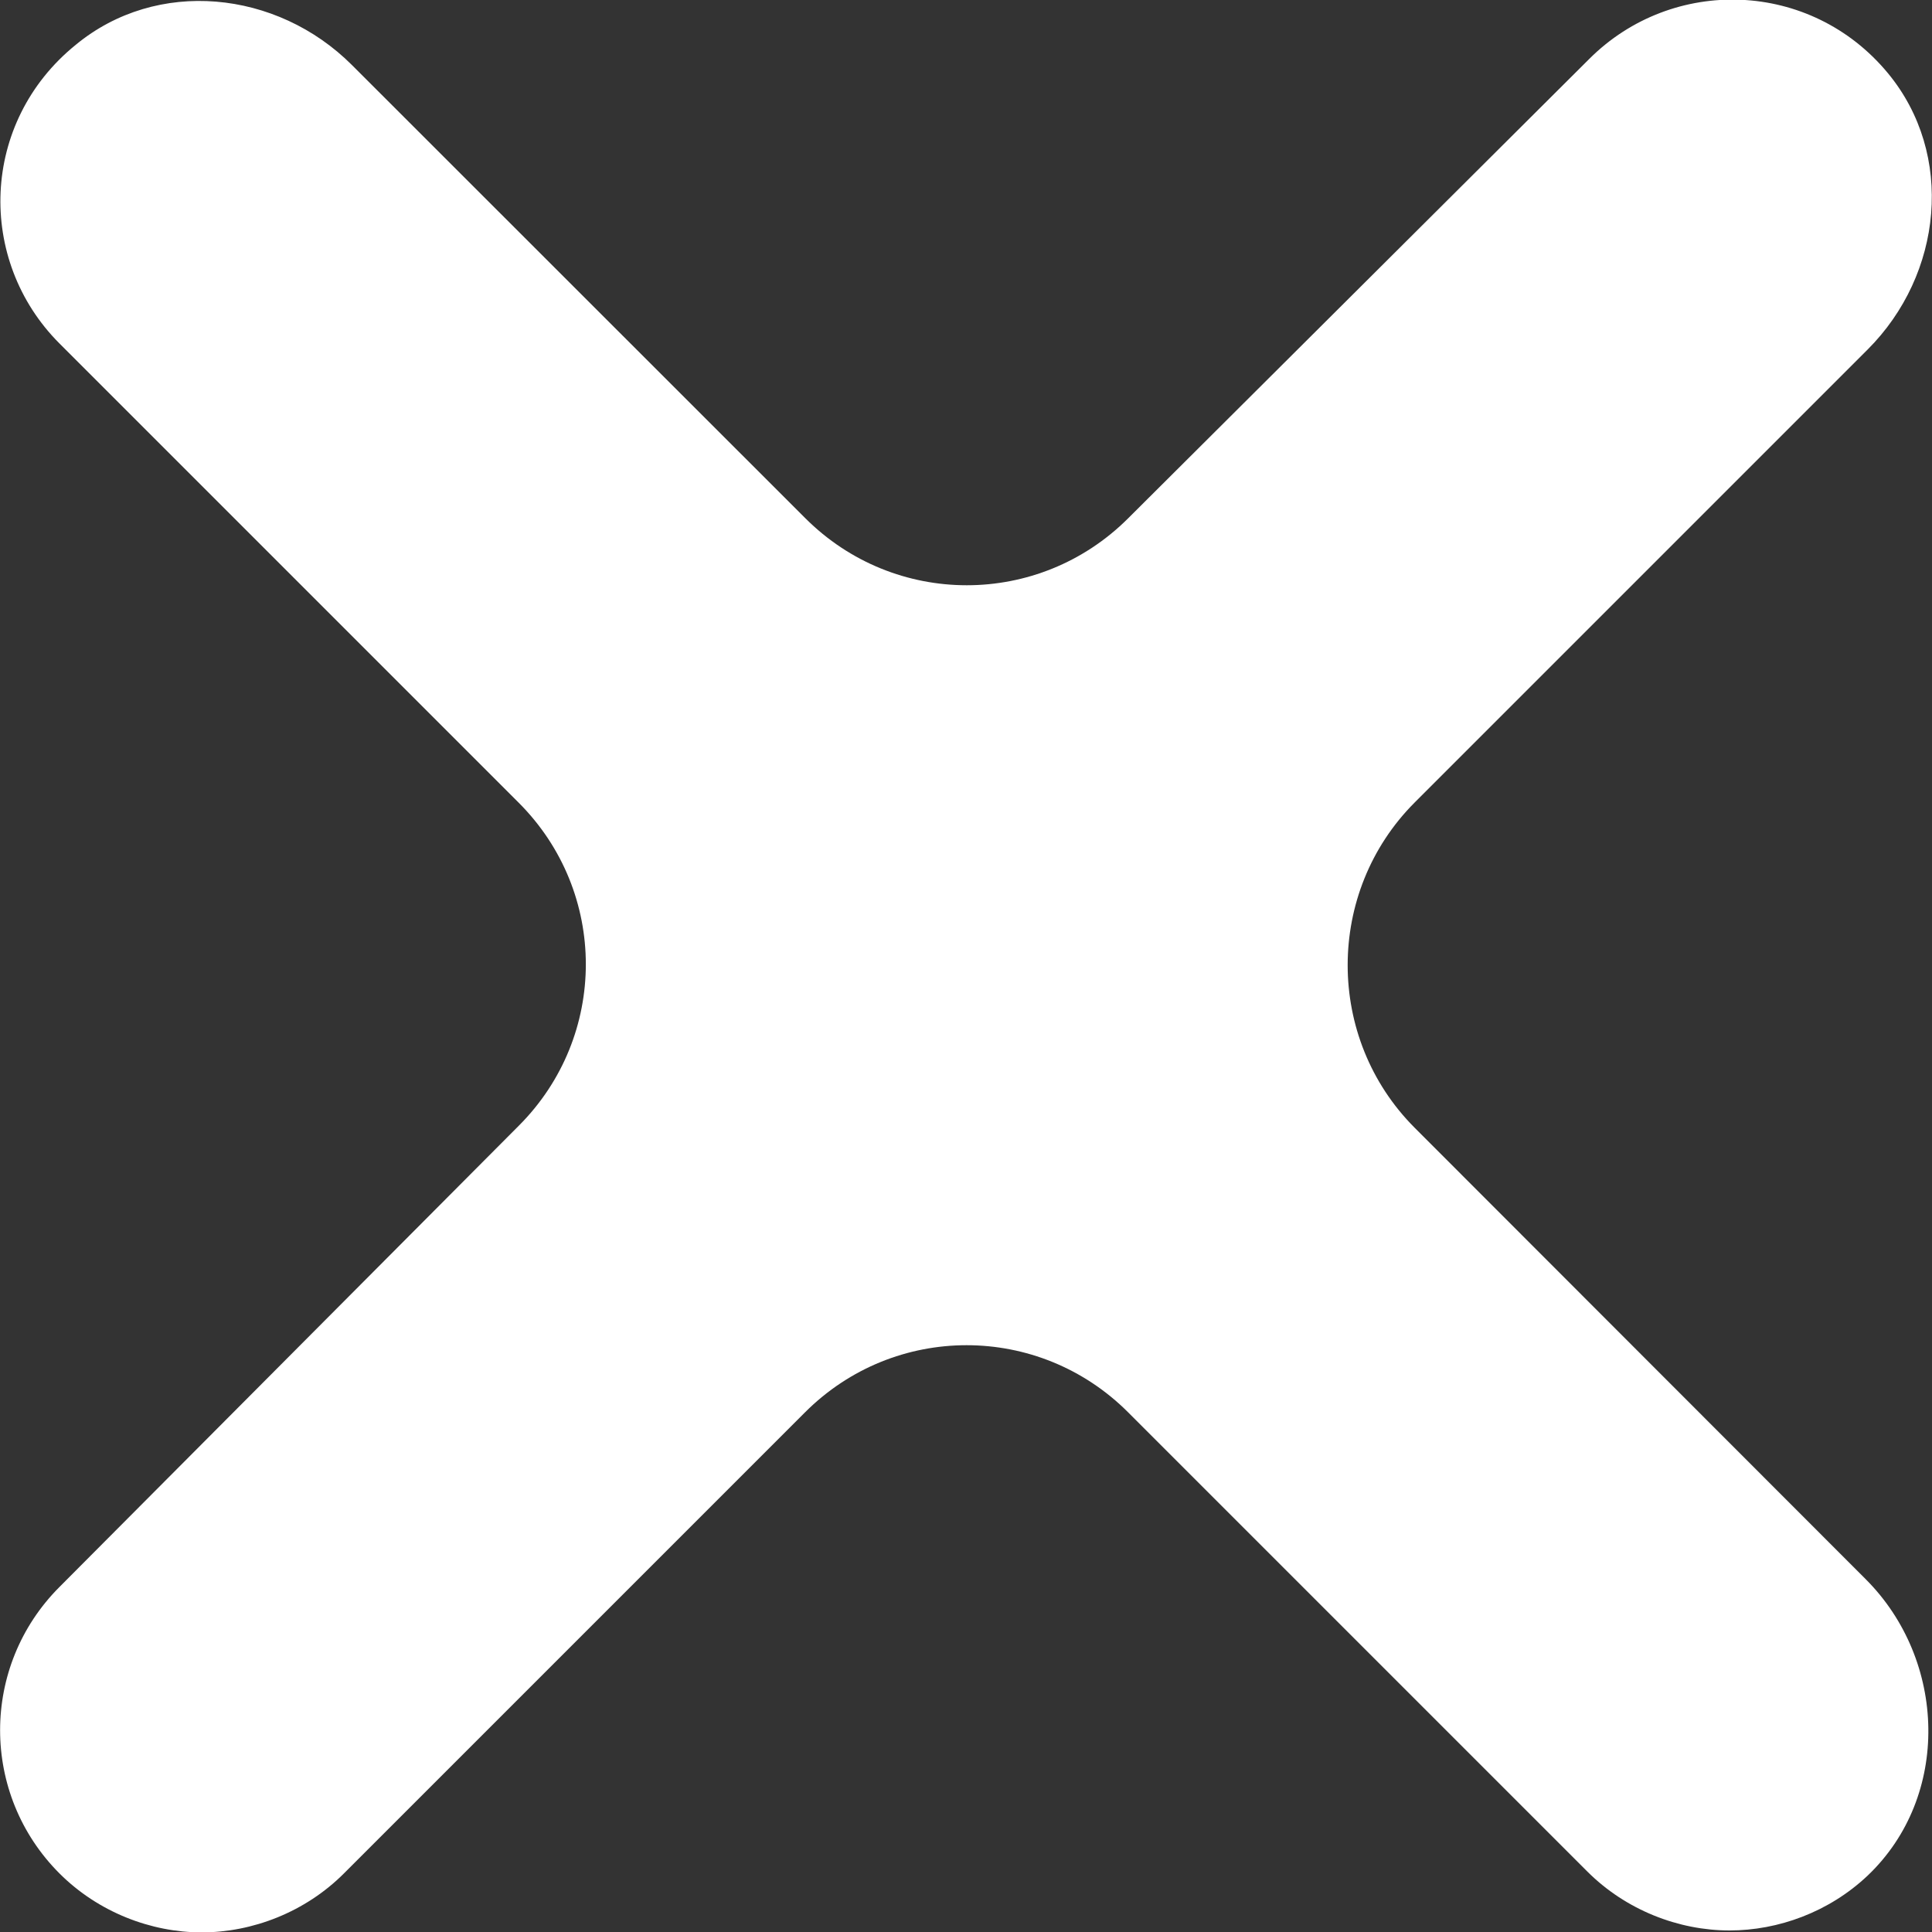 <?xml version="1.0" encoding="utf-8"?>
<!-- Generator: Adobe Illustrator 17.0.0, SVG Export Plug-In . SVG Version: 6.00 Build 0)  -->
<!DOCTYPE svg PUBLIC "-//W3C//DTD SVG 1.0//EN" "http://www.w3.org/TR/2001/REC-SVG-20010904/DTD/svg10.dtd">
<svg version="1.0" id="Layer_1" xmlns="http://www.w3.org/2000/svg" xmlns:xlink="http://www.w3.org/1999/xlink" x="0px" y="0px"
	 width="10px" height="10px" viewBox="0 0 10 10" enable-background="new 0 0 10 10" xml:space="preserve">
<rect x="0" y="0" width="10" height="10" fill="#333333" stroke="none"/>
<g>
	<path fill="#FFFFFF" d="M7.322,4.154l2.345-2.345c0.389-0.389,0.452-1.01,0.105-1.43c-0.4-0.484-1.115-0.505-1.546-0.074
		L5.84,2.682c-0.463,0.463-1.209,0.463-1.672,0L1.822,0.337c-0.389-0.389-1.01-0.452-1.43-0.105c-0.494,0.4-0.515,1.115-0.084,1.546
		l2.377,2.377c0.463,0.463,0.463,1.209,0,1.672L0.308,8.214c-0.41,0.41-0.41,1.073,0,1.483c0.2,0.2,0.473,0.305,0.736,0.305
		S1.58,9.897,1.78,9.697L4.167,7.31c0.463-0.463,1.209-0.463,1.672,0l2.377,2.377c0.2,0.2,0.473,0.305,0.736,0.305
		c0.252,0,0.515-0.095,0.715-0.284c0.431-0.41,0.41-1.115-0.011-1.535L7.322,5.837C6.86,5.374,6.86,4.617,7.322,4.154z"/>
</g>
</svg>
